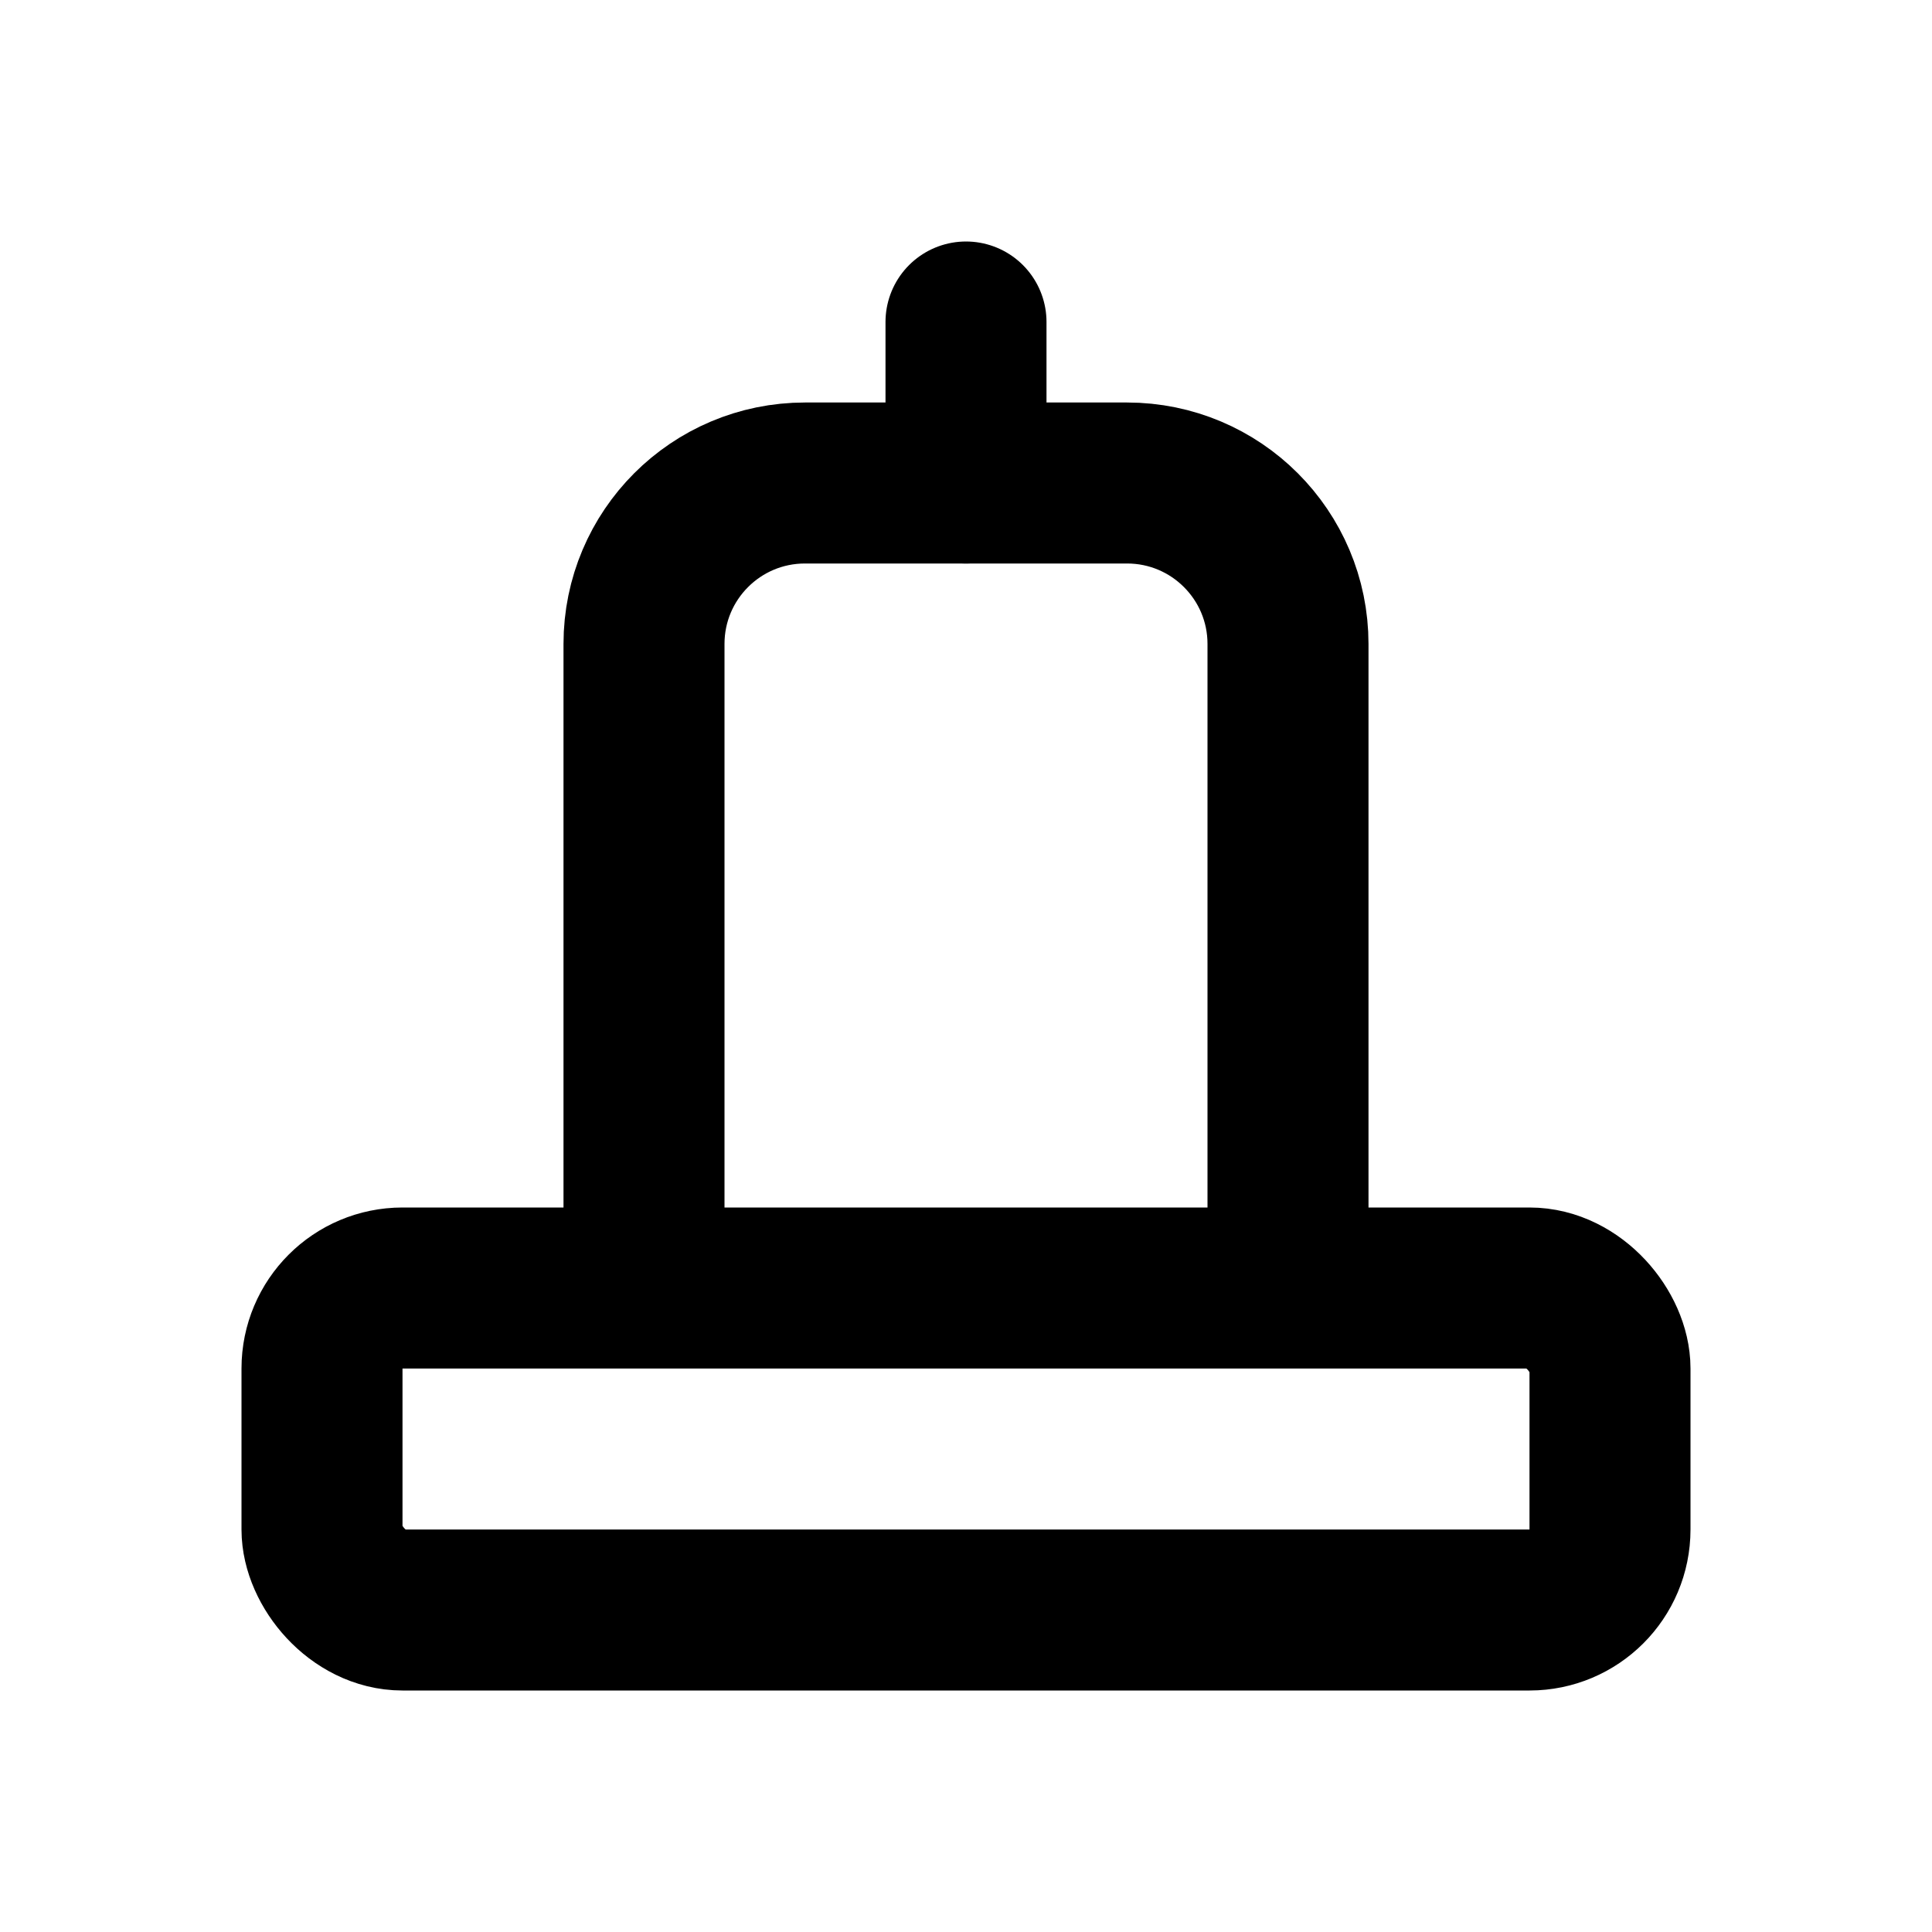 <svg width="24" height="24" viewBox="0 0 24 24" fill="none" xmlns="http://www.w3.org/2000/svg">
  <rect x="4" y="16" width="16" height="4" rx="1" stroke="currentColor" stroke-width="2"/>
  <path d="M8 16V8C8 6.895 8.895 6 10 6H14C15.105 6 16 6.895 16 8V16" stroke="currentColor" stroke-width="2"/>
  <path d="M12 6V4" stroke="currentColor" stroke-width="2" stroke-linecap="round"/>
</svg>